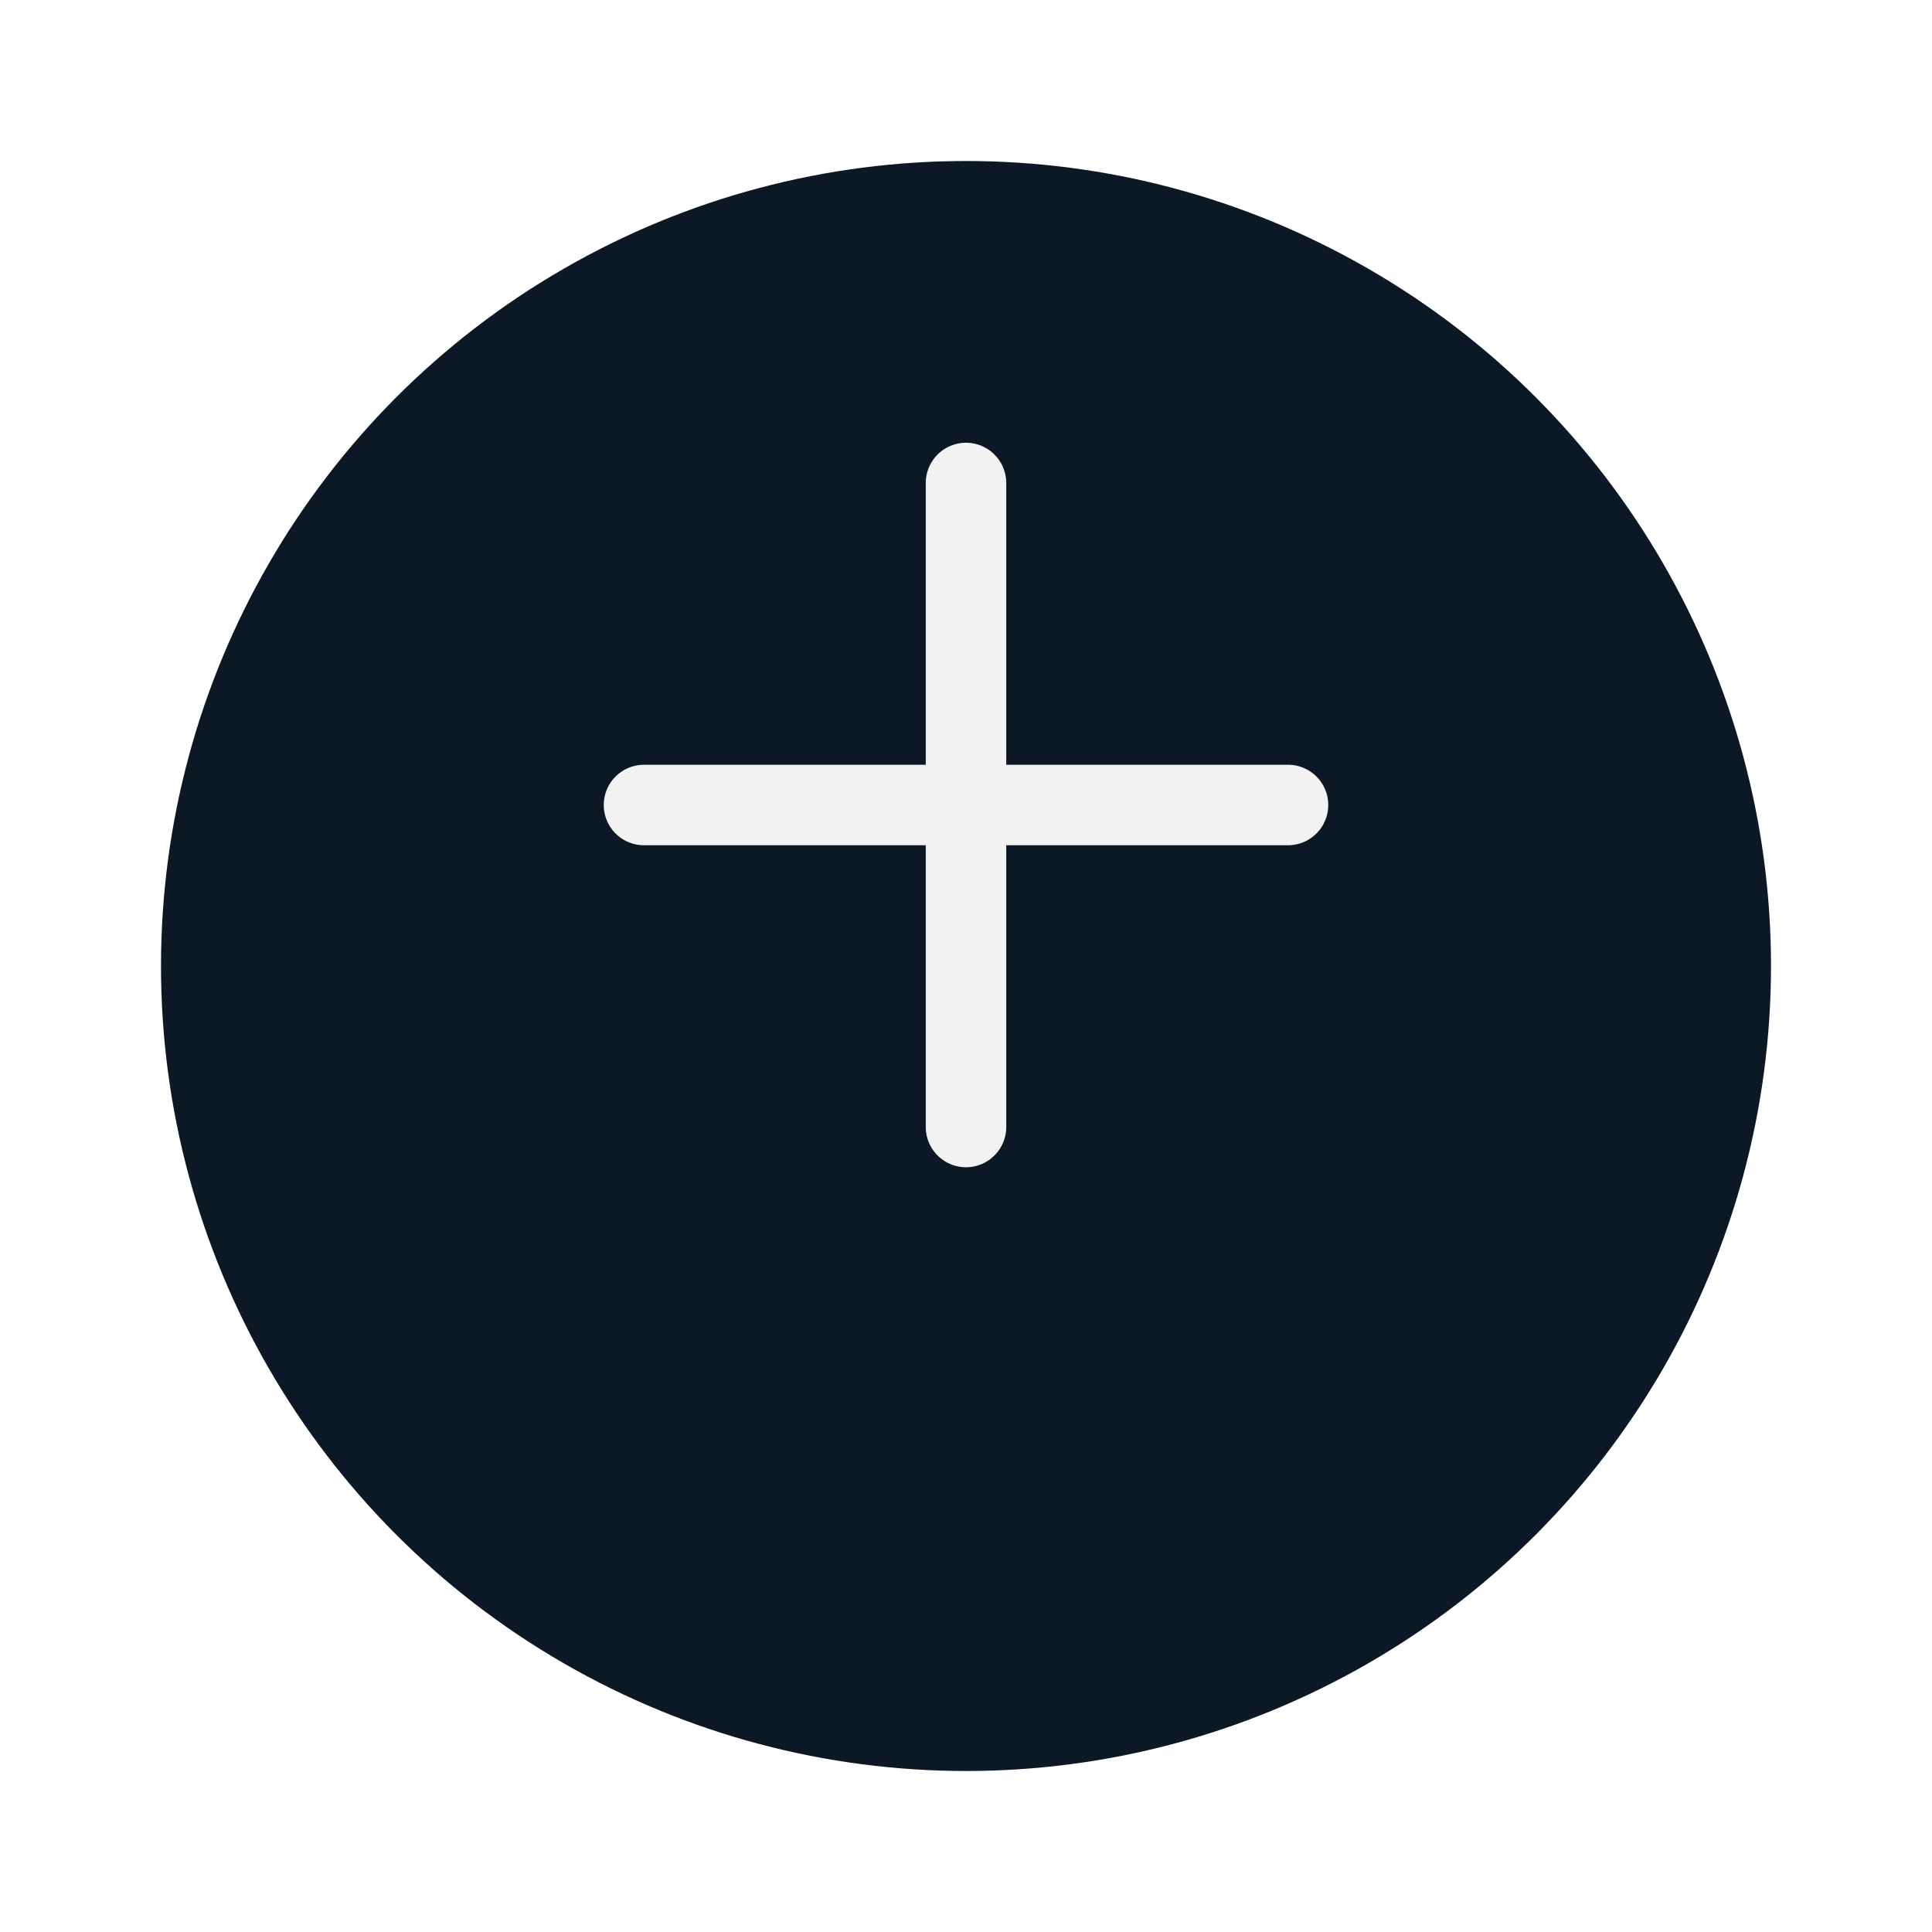 <svg width="48" height="48" viewBox="0 0 48 48" fill="none" xmlns="http://www.w3.org/2000/svg">
<g filter="url(#filter0_d_38:112)">
<circle cx="24" cy="20" r="20" fill="#0C1825"/>
</g>
<path d="M24 12V28M32 20L16 20" stroke="#F2F2F2" stroke-width="2" stroke-linecap="round" stroke-linejoin="round"/>
<defs>
<filter id="filter0_d_38:112" x="0" y="0" width="48" height="48" filterUnits="userSpaceOnUse" color-interpolation-filters="sRGB">
<feFlood flood-opacity="0" result="BackgroundImageFix"/>
<feColorMatrix in="SourceAlpha" type="matrix" values="0 0 0 0 0 0 0 0 0 0 0 0 0 0 0 0 0 0 127 0" result="hardAlpha"/>
<feOffset dy="4"/>
<feGaussianBlur stdDeviation="2"/>
<feComposite in2="hardAlpha" operator="out"/>
<feColorMatrix type="matrix" values="0 0 0 0 0.047 0 0 0 0 0.094 0 0 0 0 0.145 0 0 0 0.2 0"/>
<feBlend mode="normal" in2="BackgroundImageFix" result="effect1_dropShadow_38:112"/>
<feBlend mode="normal" in="SourceGraphic" in2="effect1_dropShadow_38:112" result="shape"/>
</filter>
</defs>
</svg>
